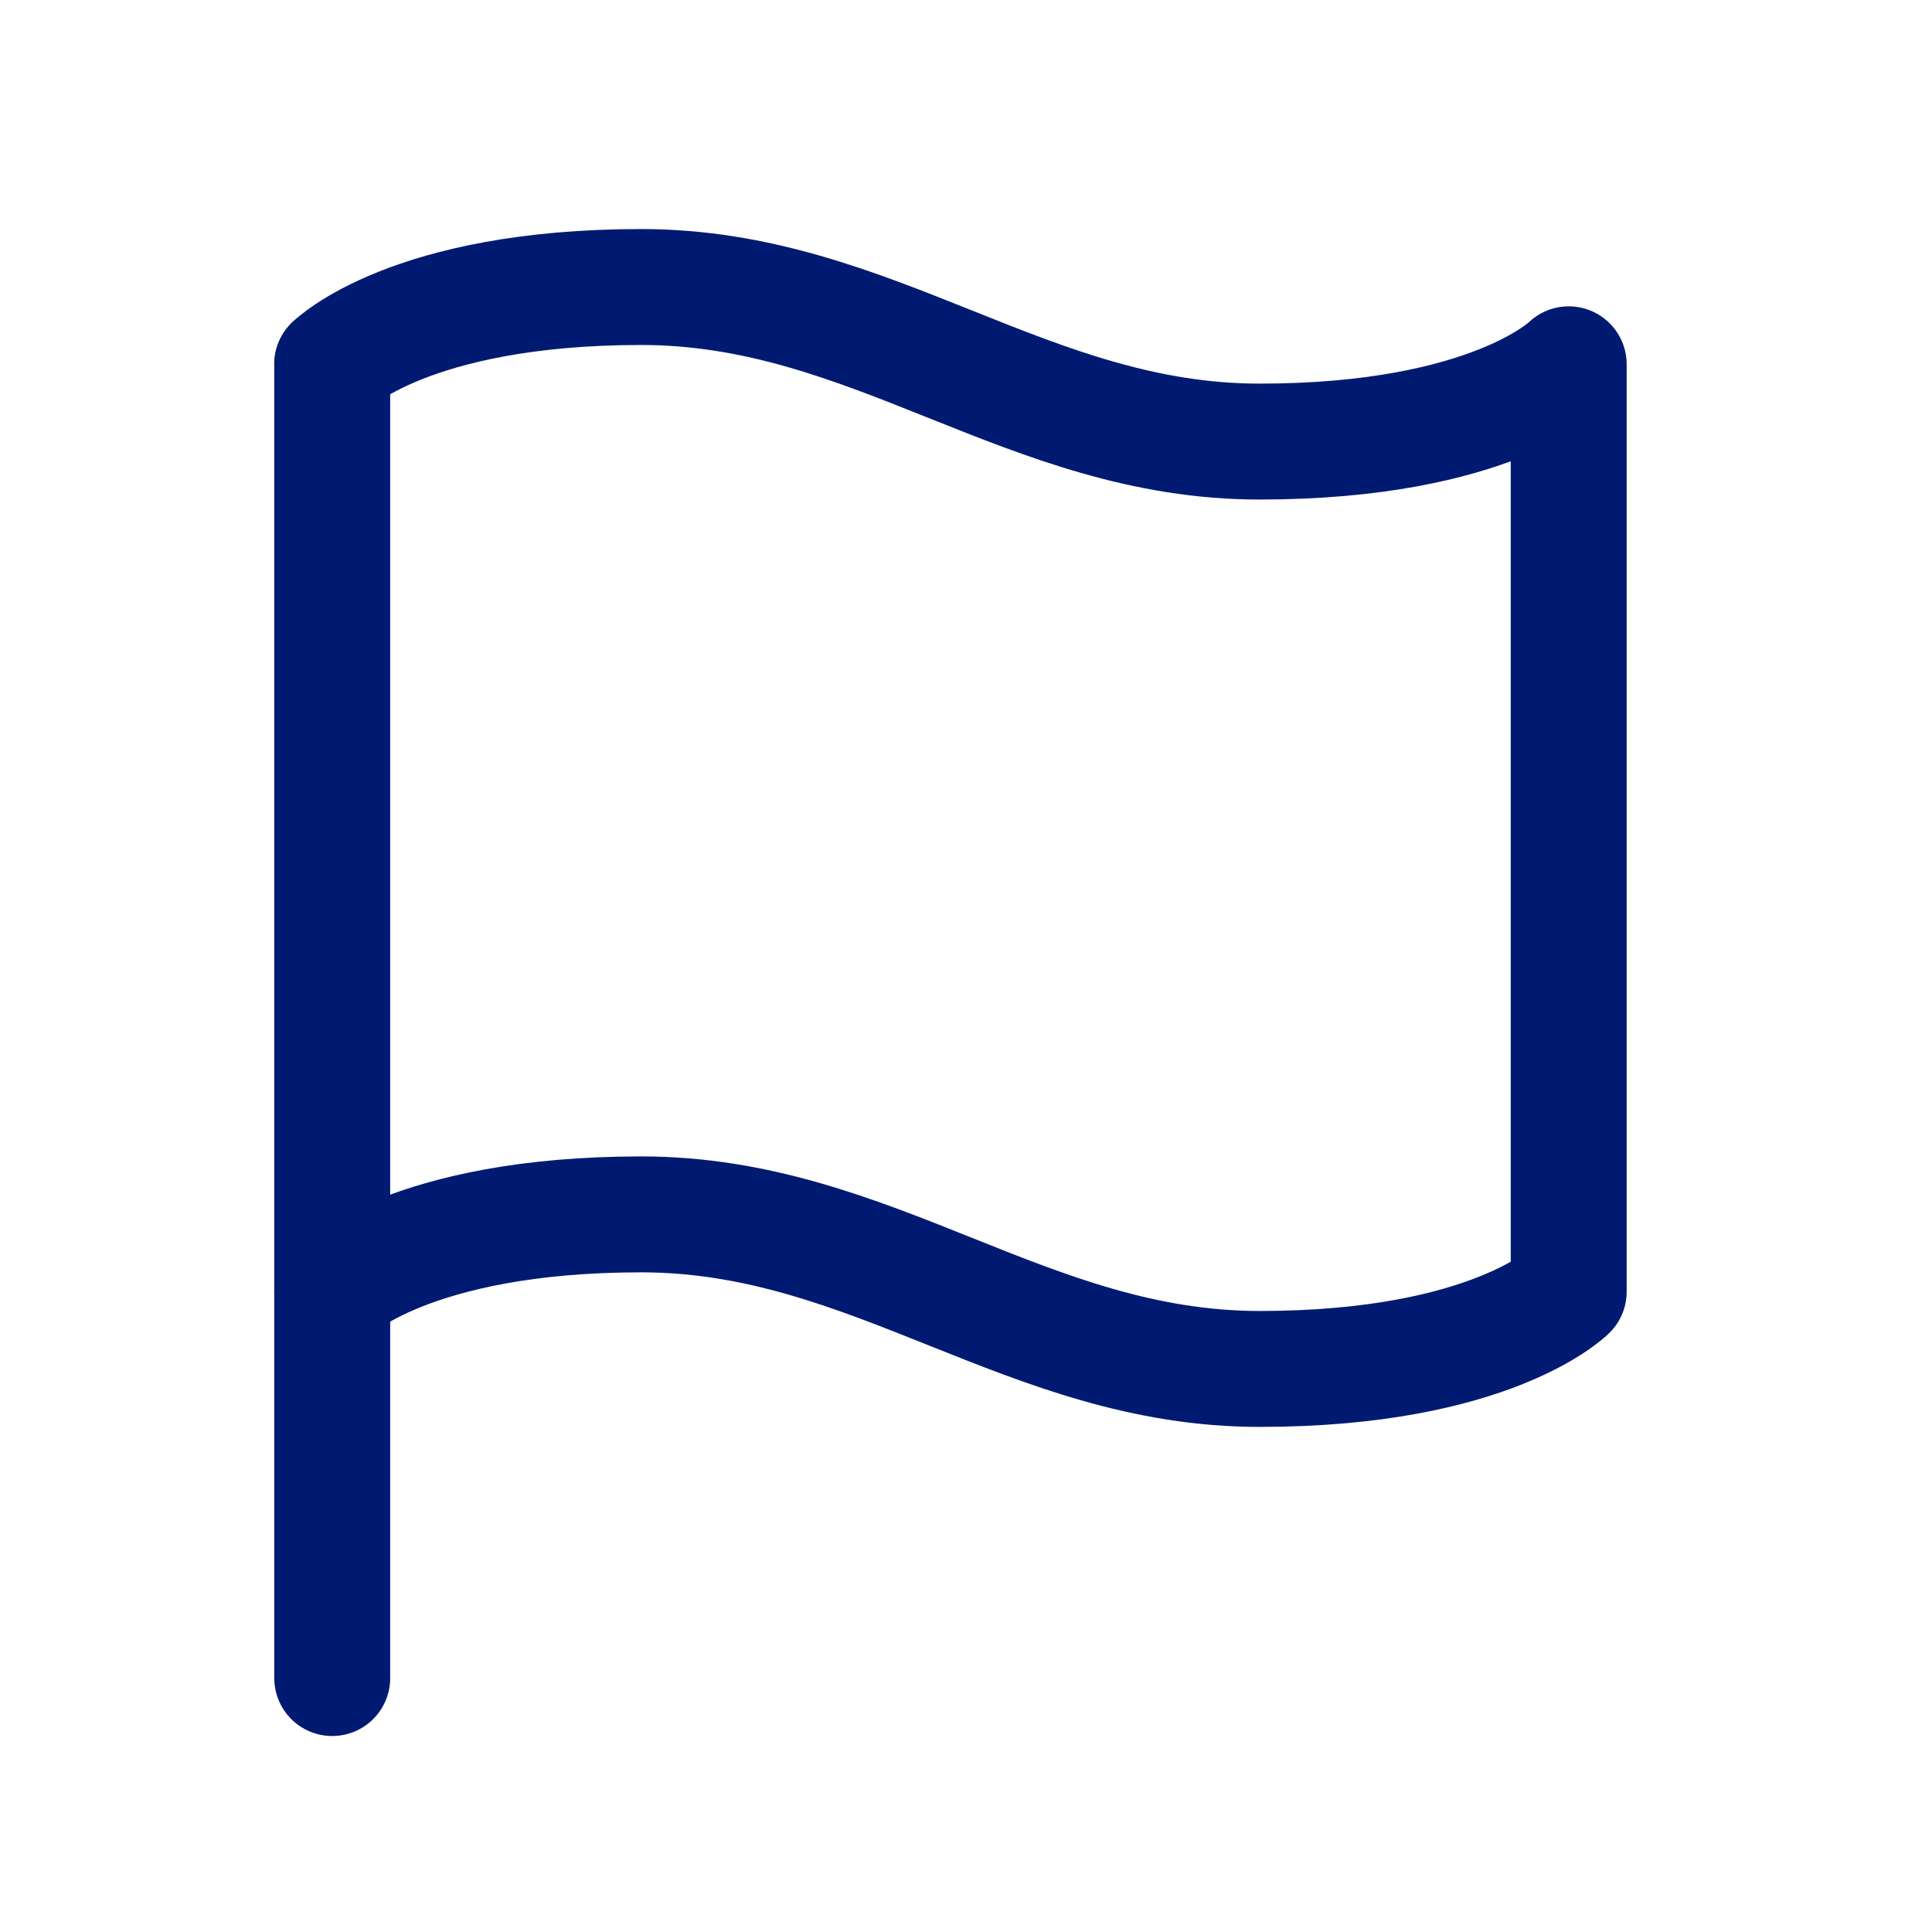 <svg width="25" height="25" viewBox="0 0 25 25" fill="none" xmlns="http://www.w3.org/2000/svg">
<path d="M4.299 16.714C4.299 16.714 5.299 15.714 8.299 15.714C11.299 15.714 13.299 17.714 16.299 17.714C19.299 17.714 20.299 16.714 20.299 16.714V4.714C20.299 4.714 19.299 5.714 16.299 5.714C13.299 5.714 11.299 3.714 8.299 3.714C5.299 3.714 4.299 4.714 4.299 4.714" stroke="#001A72" stroke-width="1.5" stroke-linecap="round" stroke-linejoin="round"/>
<path d="M4.299 4.714V21.714" stroke="#001A72" stroke-width="1.5" stroke-linecap="round" stroke-linejoin="round"/>
</svg>

